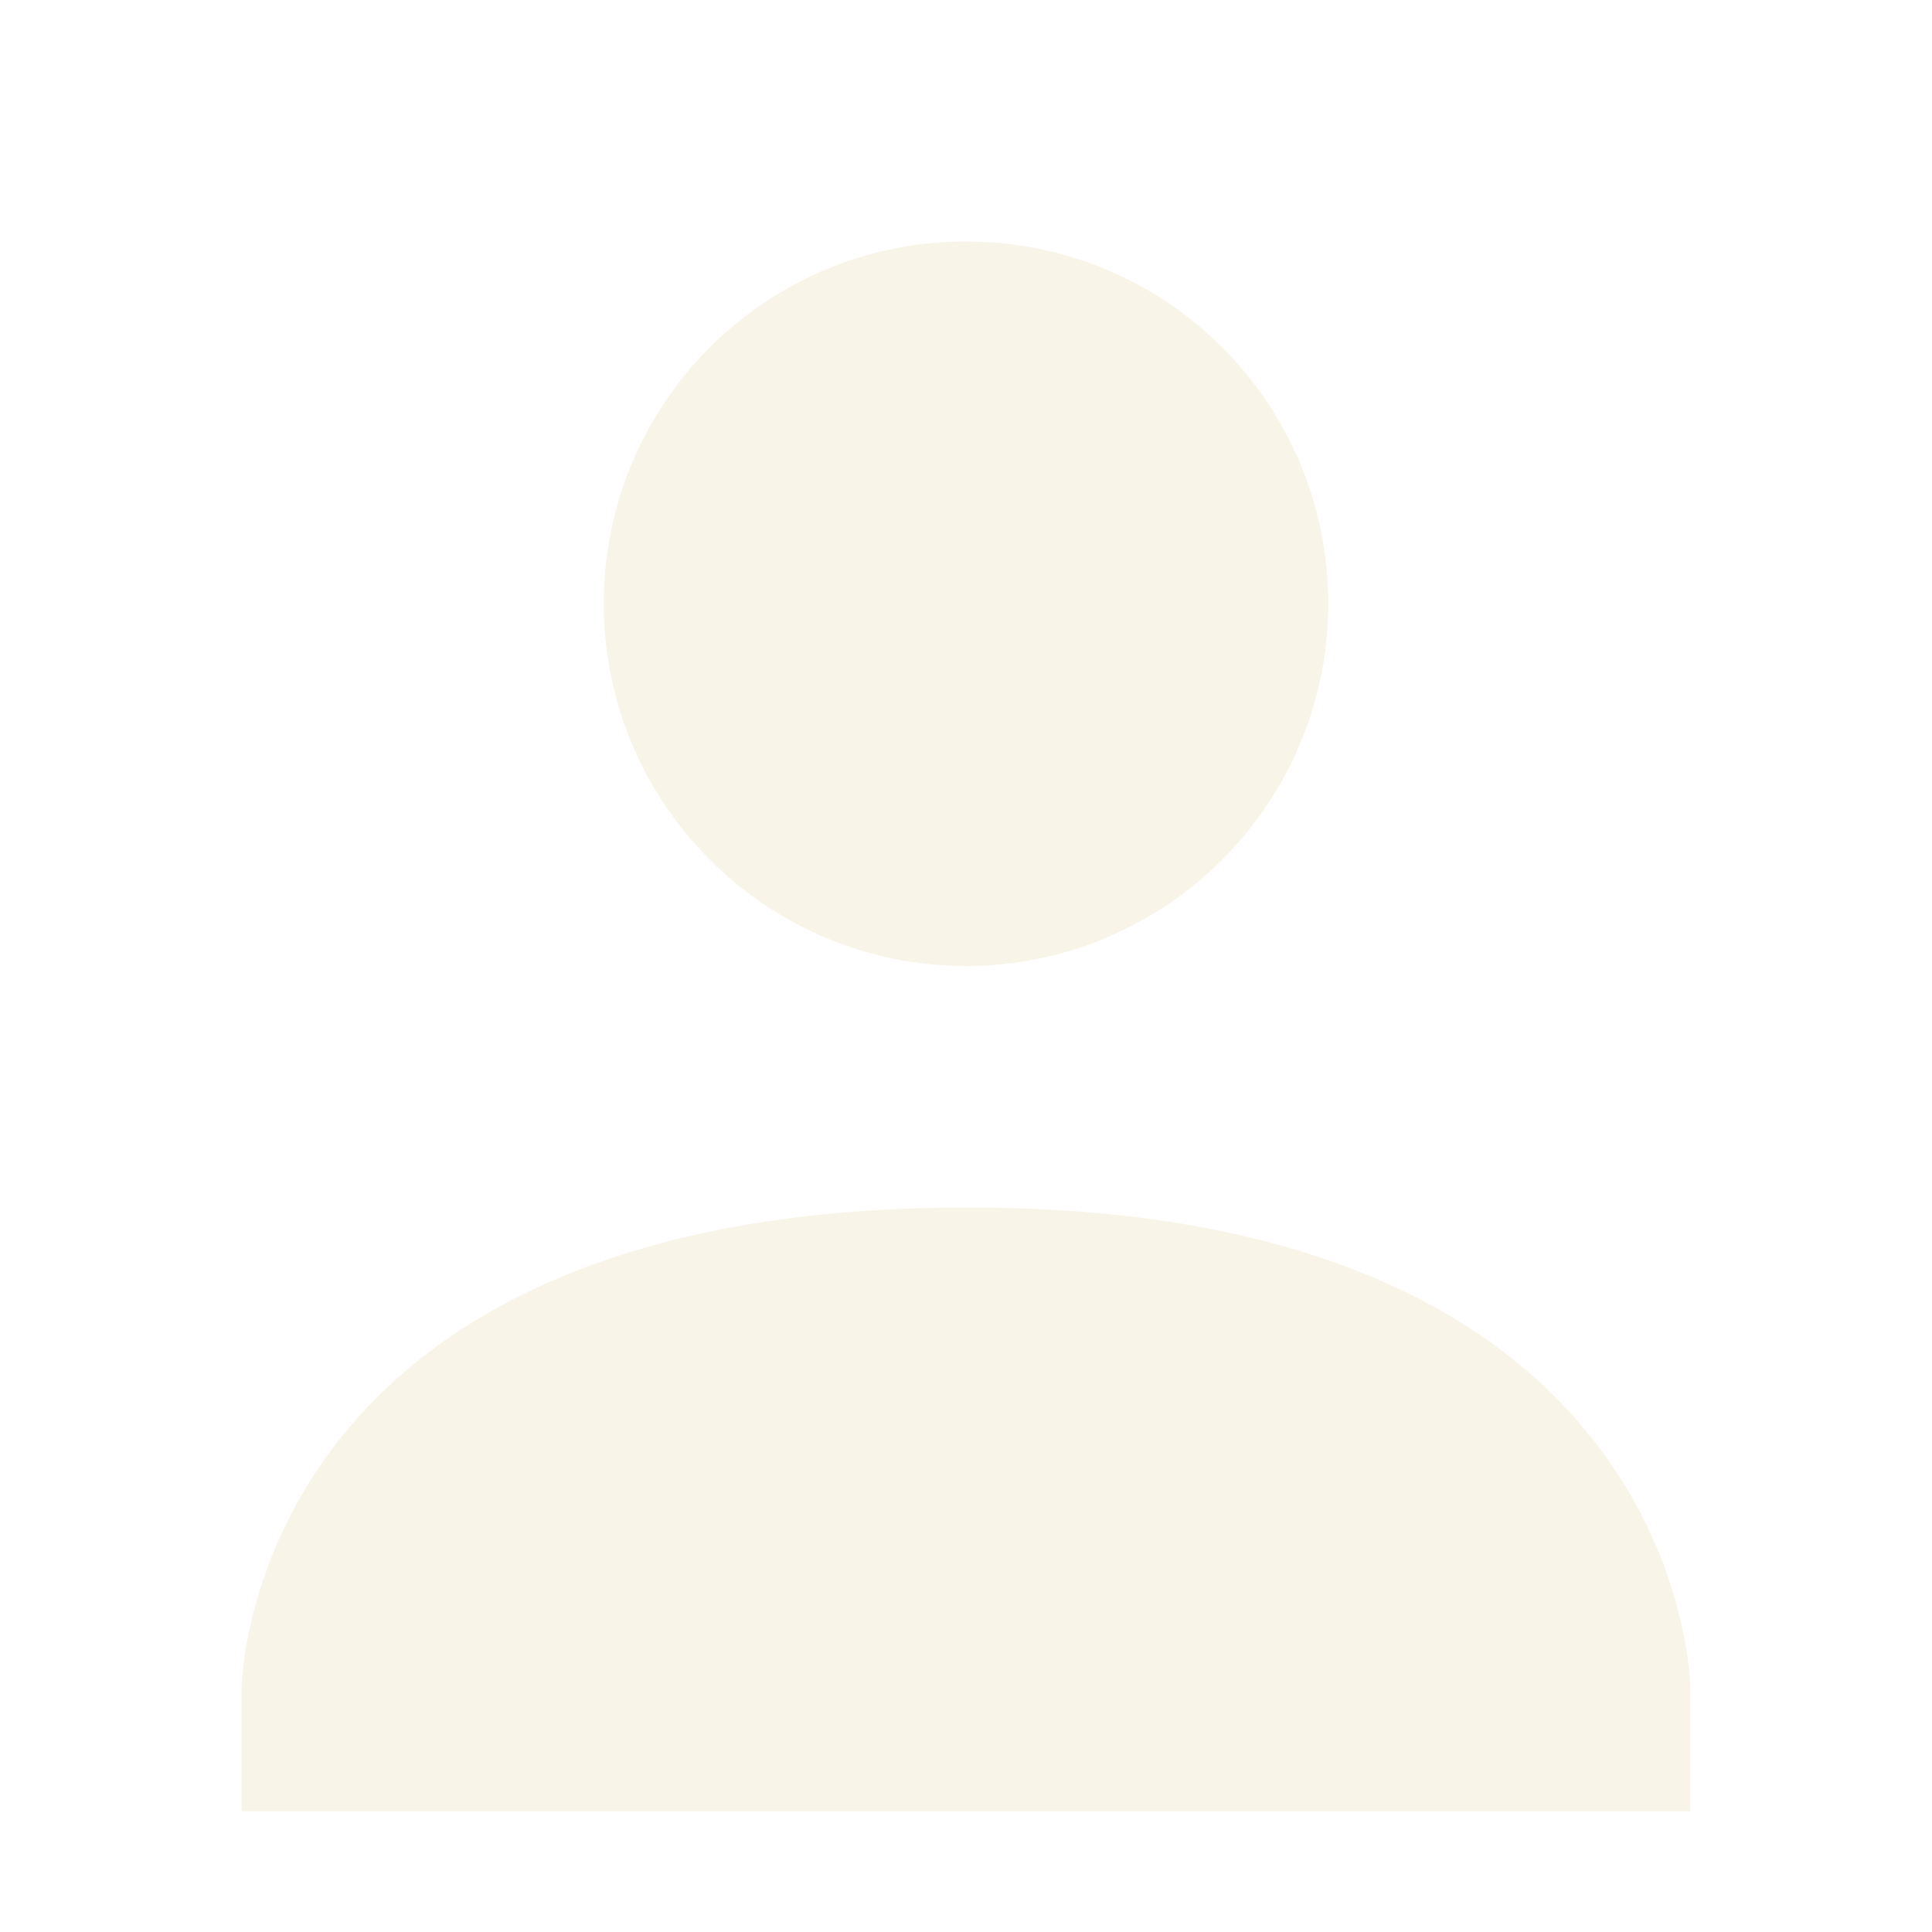 <svg xmlns="http://www.w3.org/2000/svg" width="16" height="16"><path d="M8 2c1.66 0 3 1.34 3 3 0 1.65-1.34 3-3 3S5 6.65 5 5c0-1.66 1.34-3 3-3zm0 8c6-.01 6 4 6 4v1H2v-1s0-4 6-4z" opacity=".3" fill="#ebdbb2"/></svg>